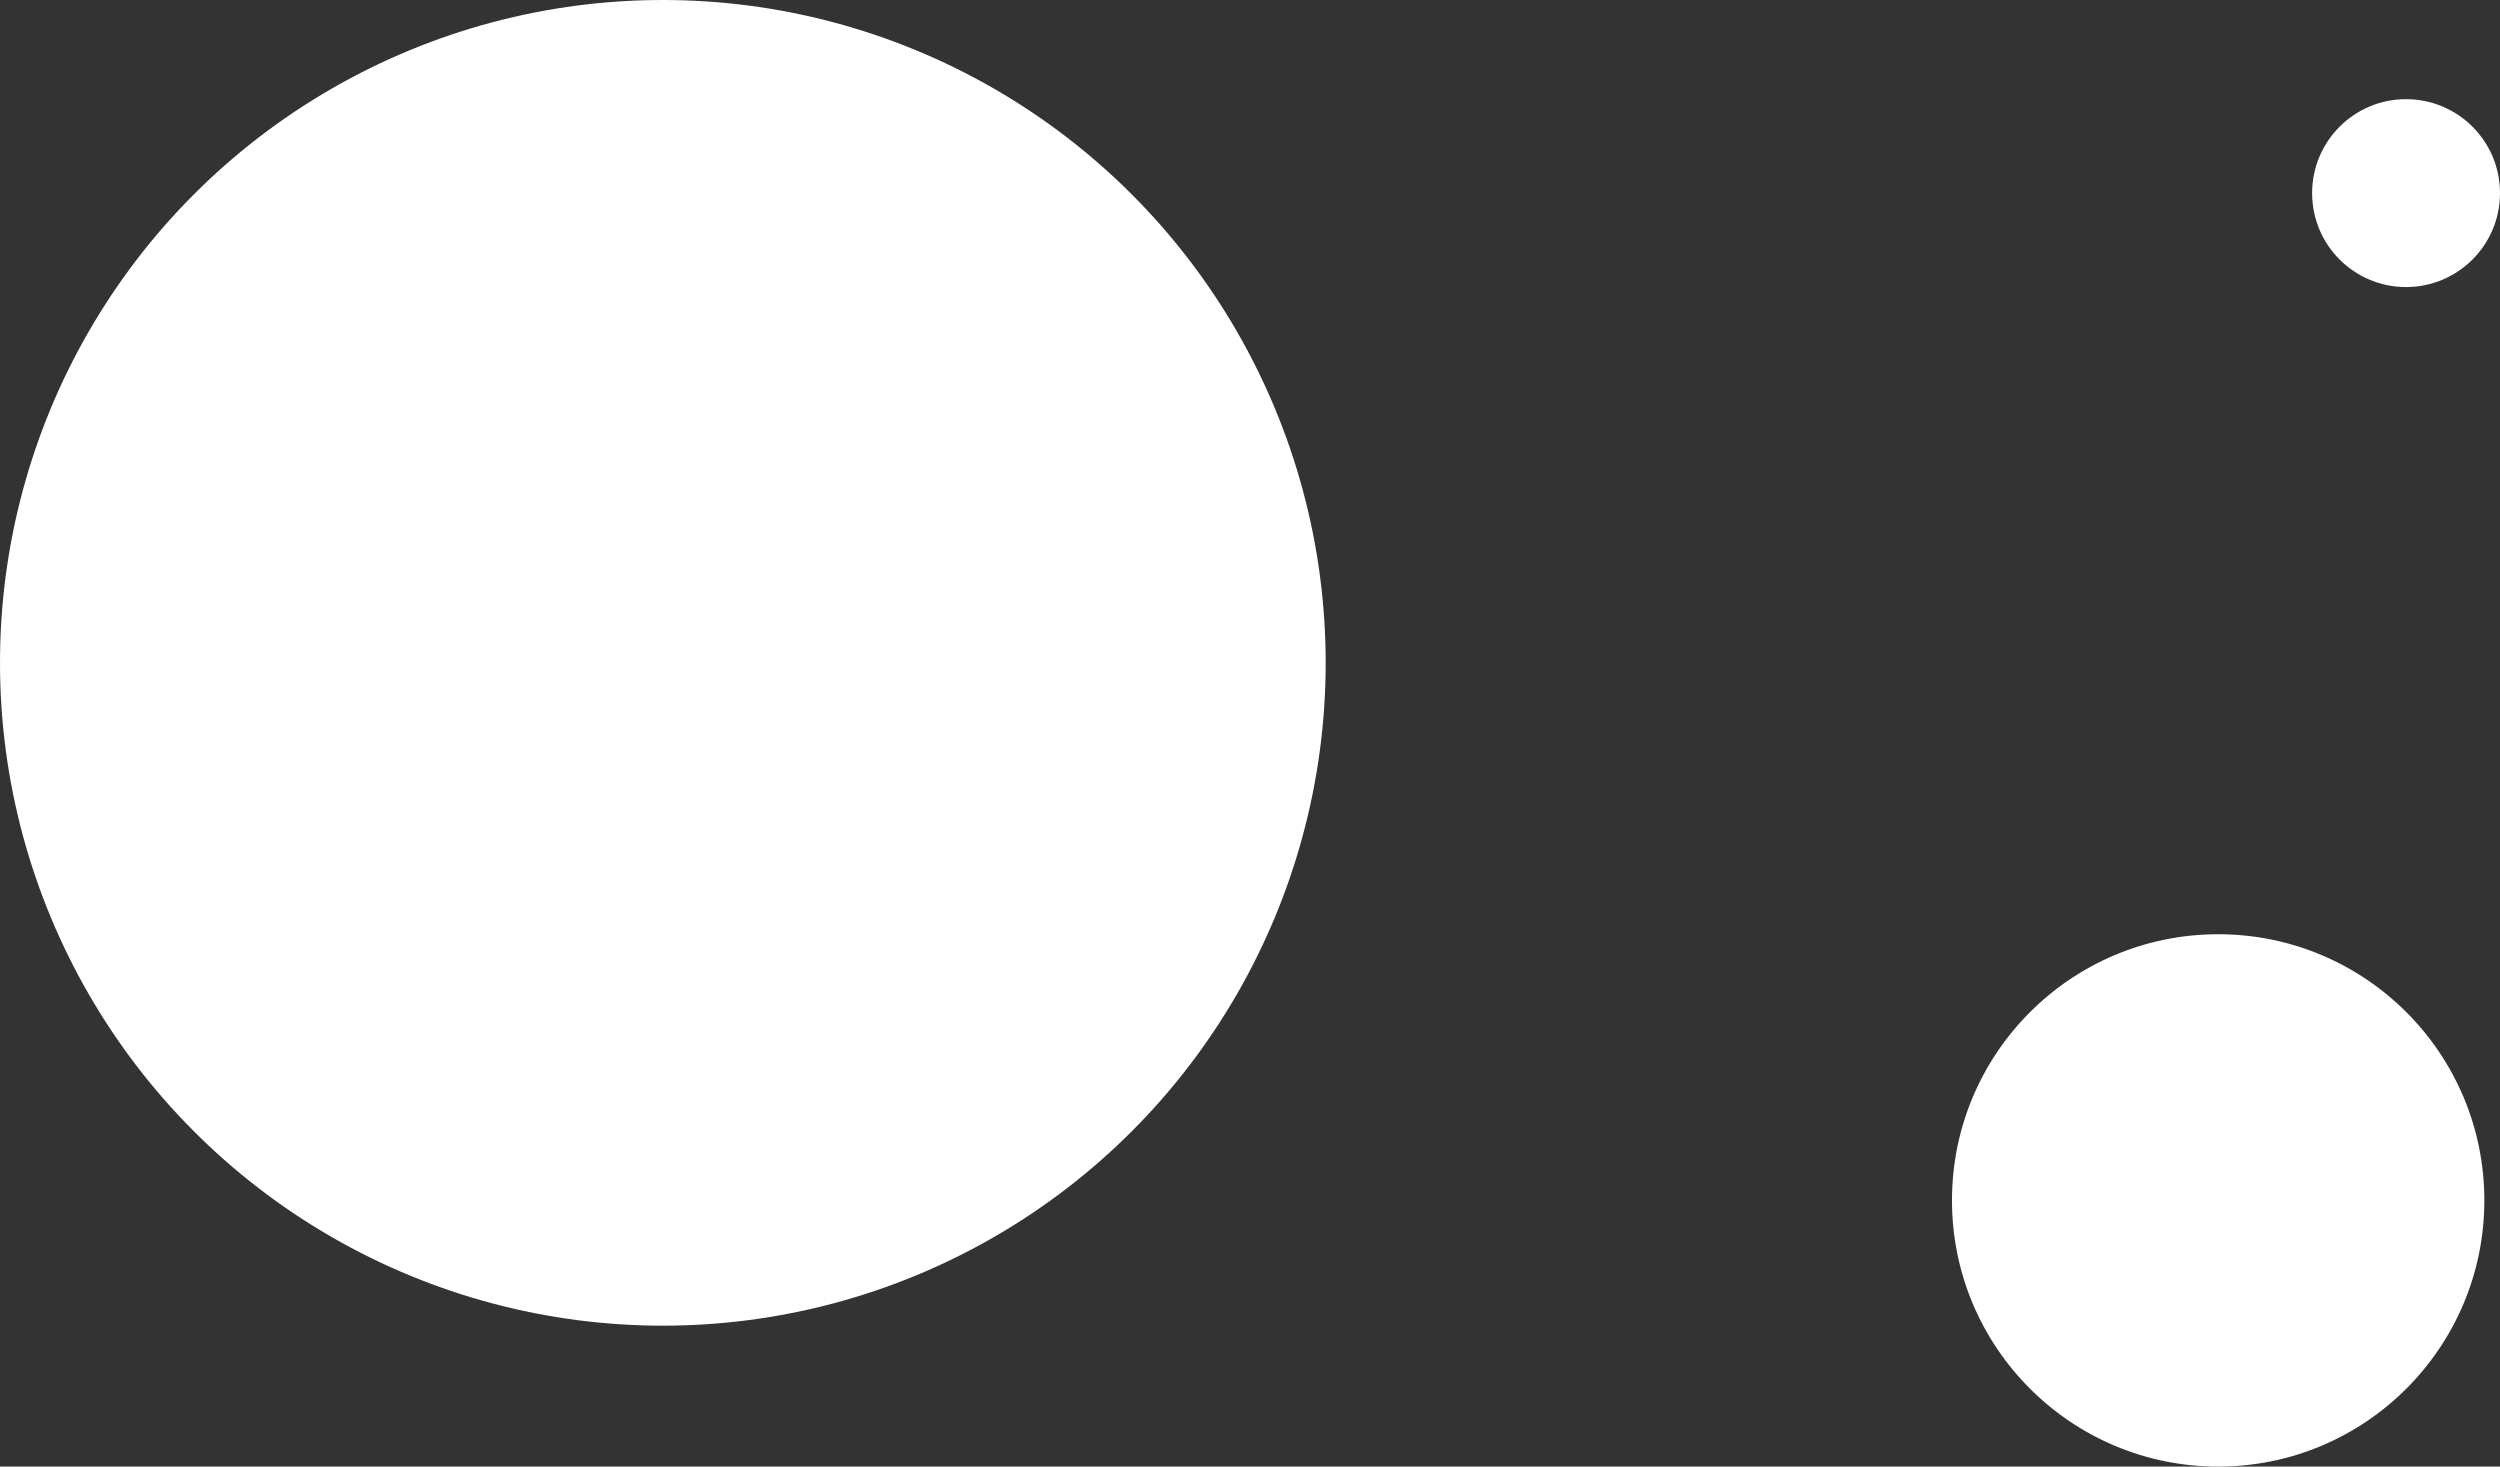 <svg width="479" height="281" viewBox="0 0 479 281" fill="none" xmlns="http://www.w3.org/2000/svg">
<rect x="0" y="0" width="479" height="281" fill="#333333" stroke="none"/>
<circle cx="461" cy="37" r="18" fill="white"/>
<circle cx="425" cy="230" r="51" fill="white"/>
<circle cx="127" cy="127" r="127" fill="white"/>
</svg>

